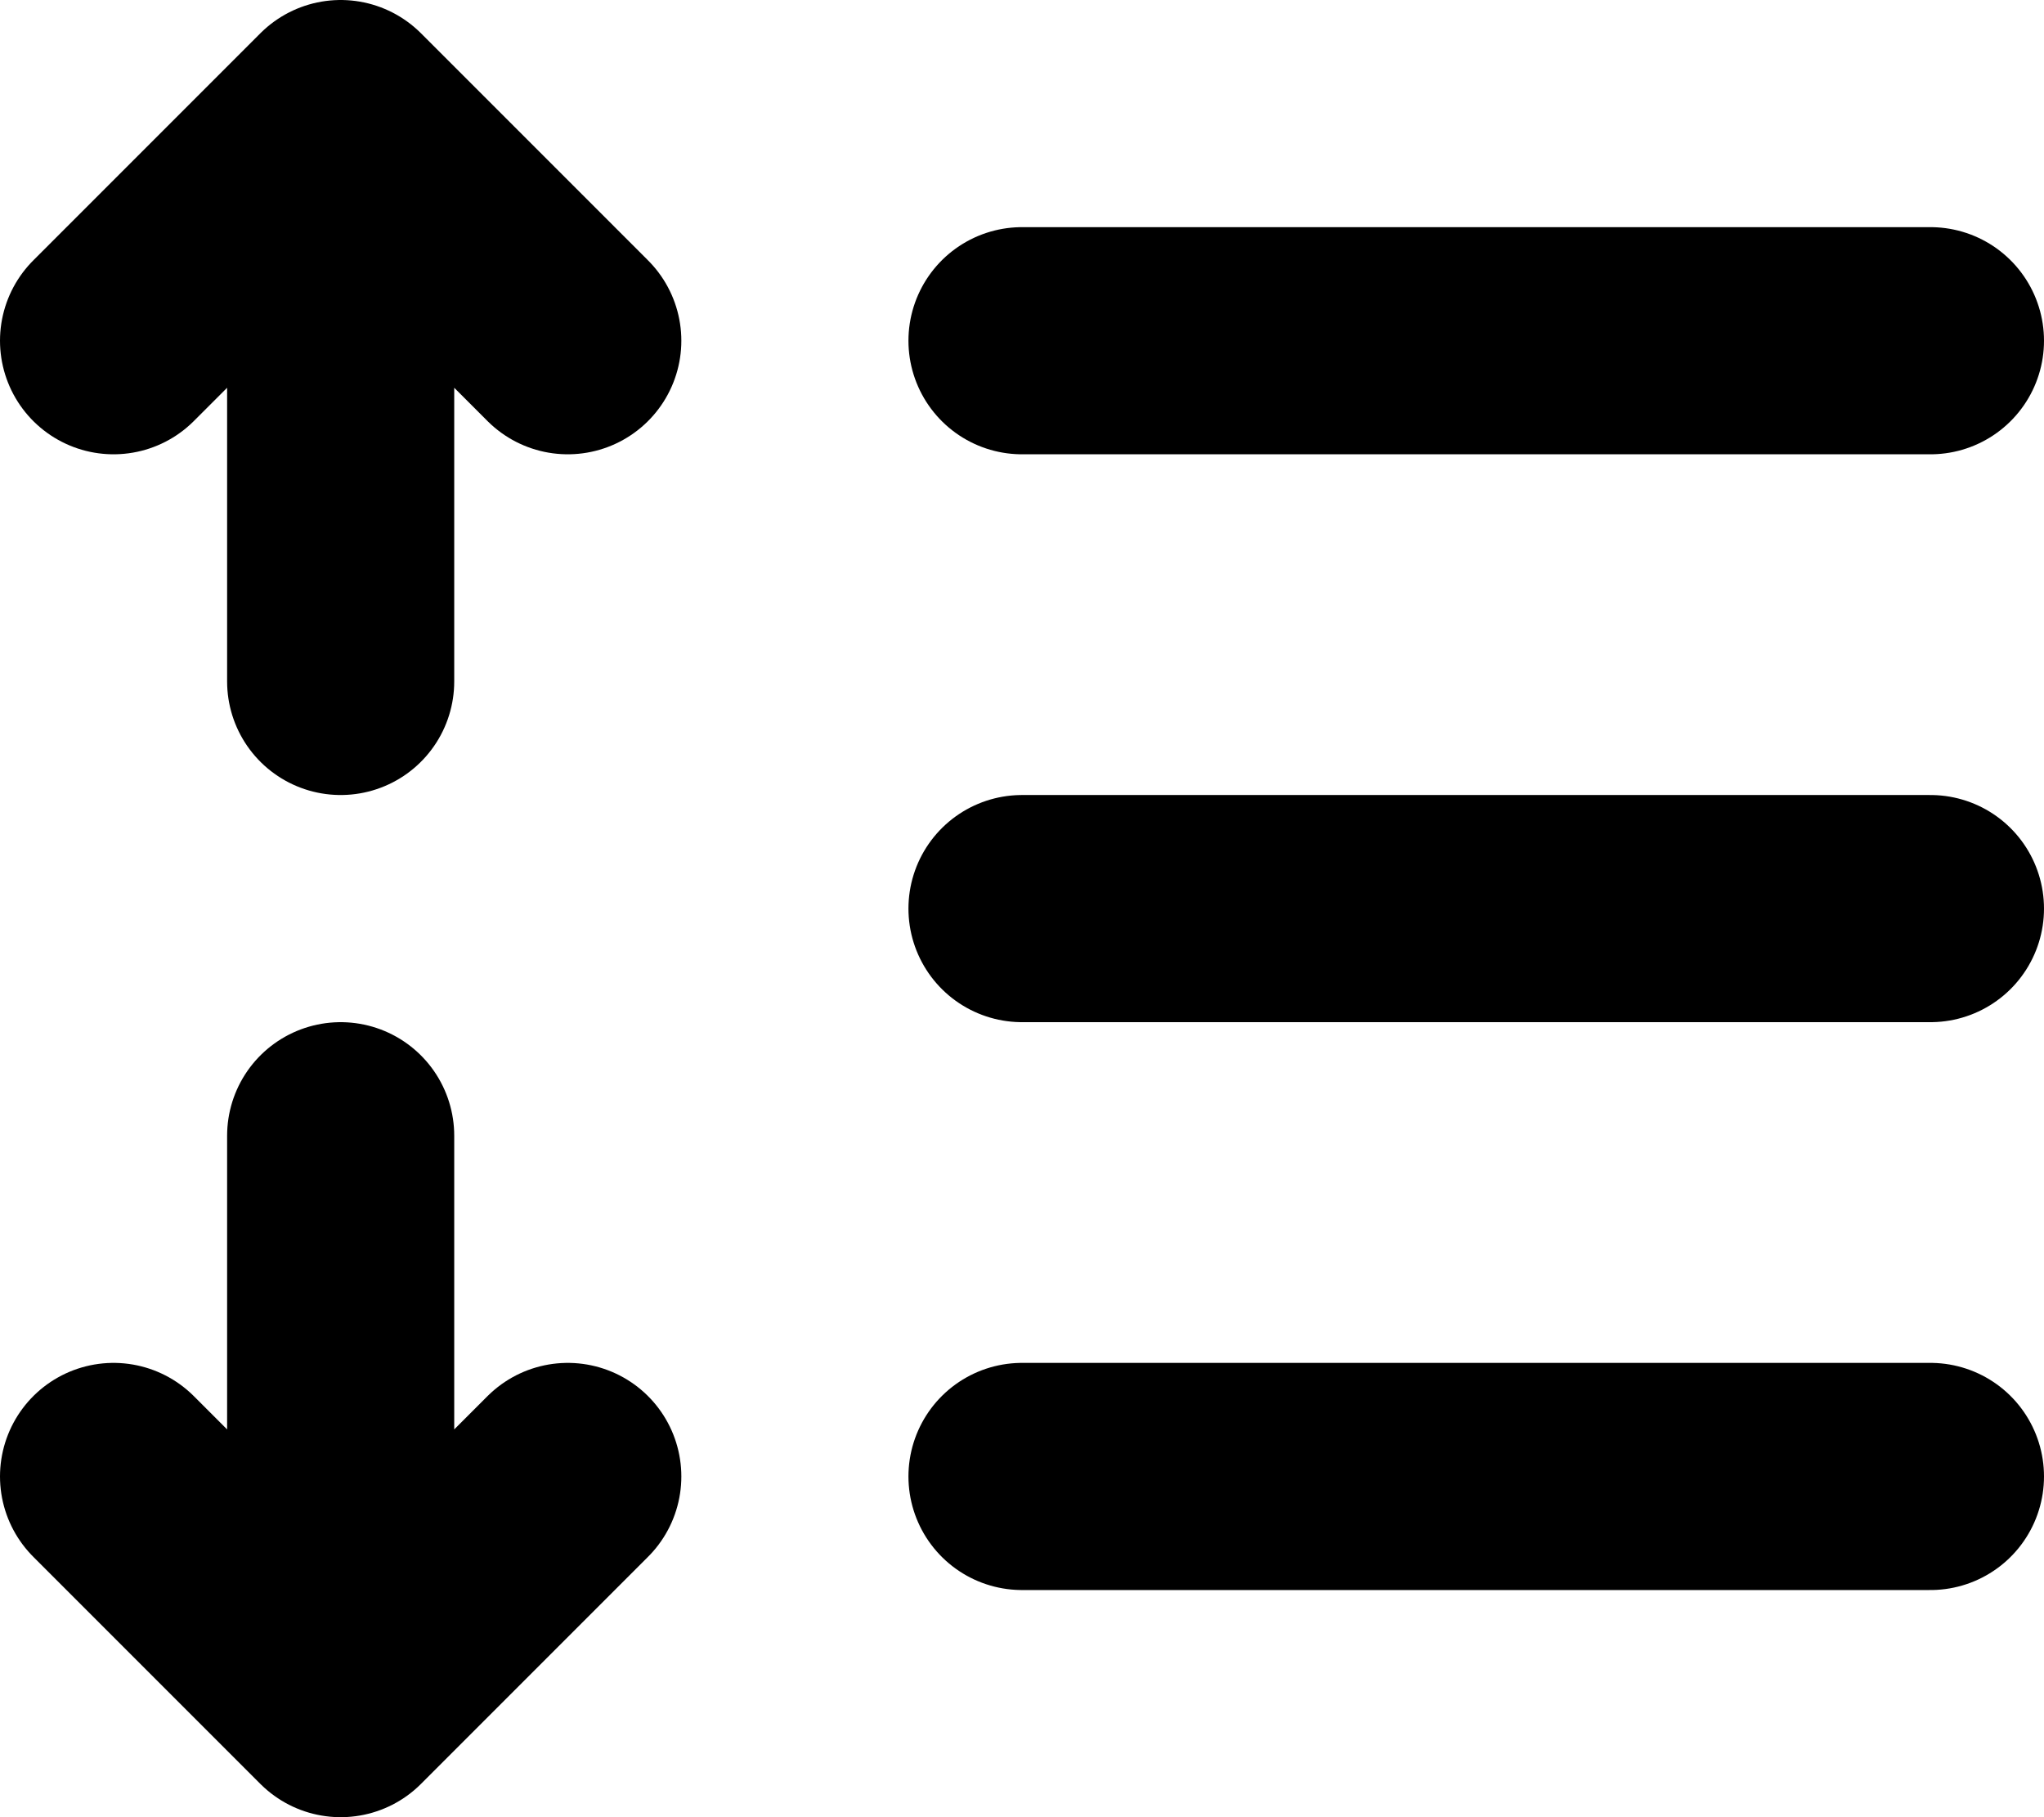 <svg xmlns:xlink="http://www.w3.org/1999/xlink" xmlns="http://www.w3.org/2000/svg" viewBox="3 4 18 16"><path stroke="#000000" stroke-linecap="round" stroke-linejoin="round" stroke-width="2" d="M6 10V5m0 0L4 7m2-2 2 2m-2 7v5m0 0 2-2m-2 2-2-2m8-10h8m0 5h-8m0 5h8"></path></svg>
